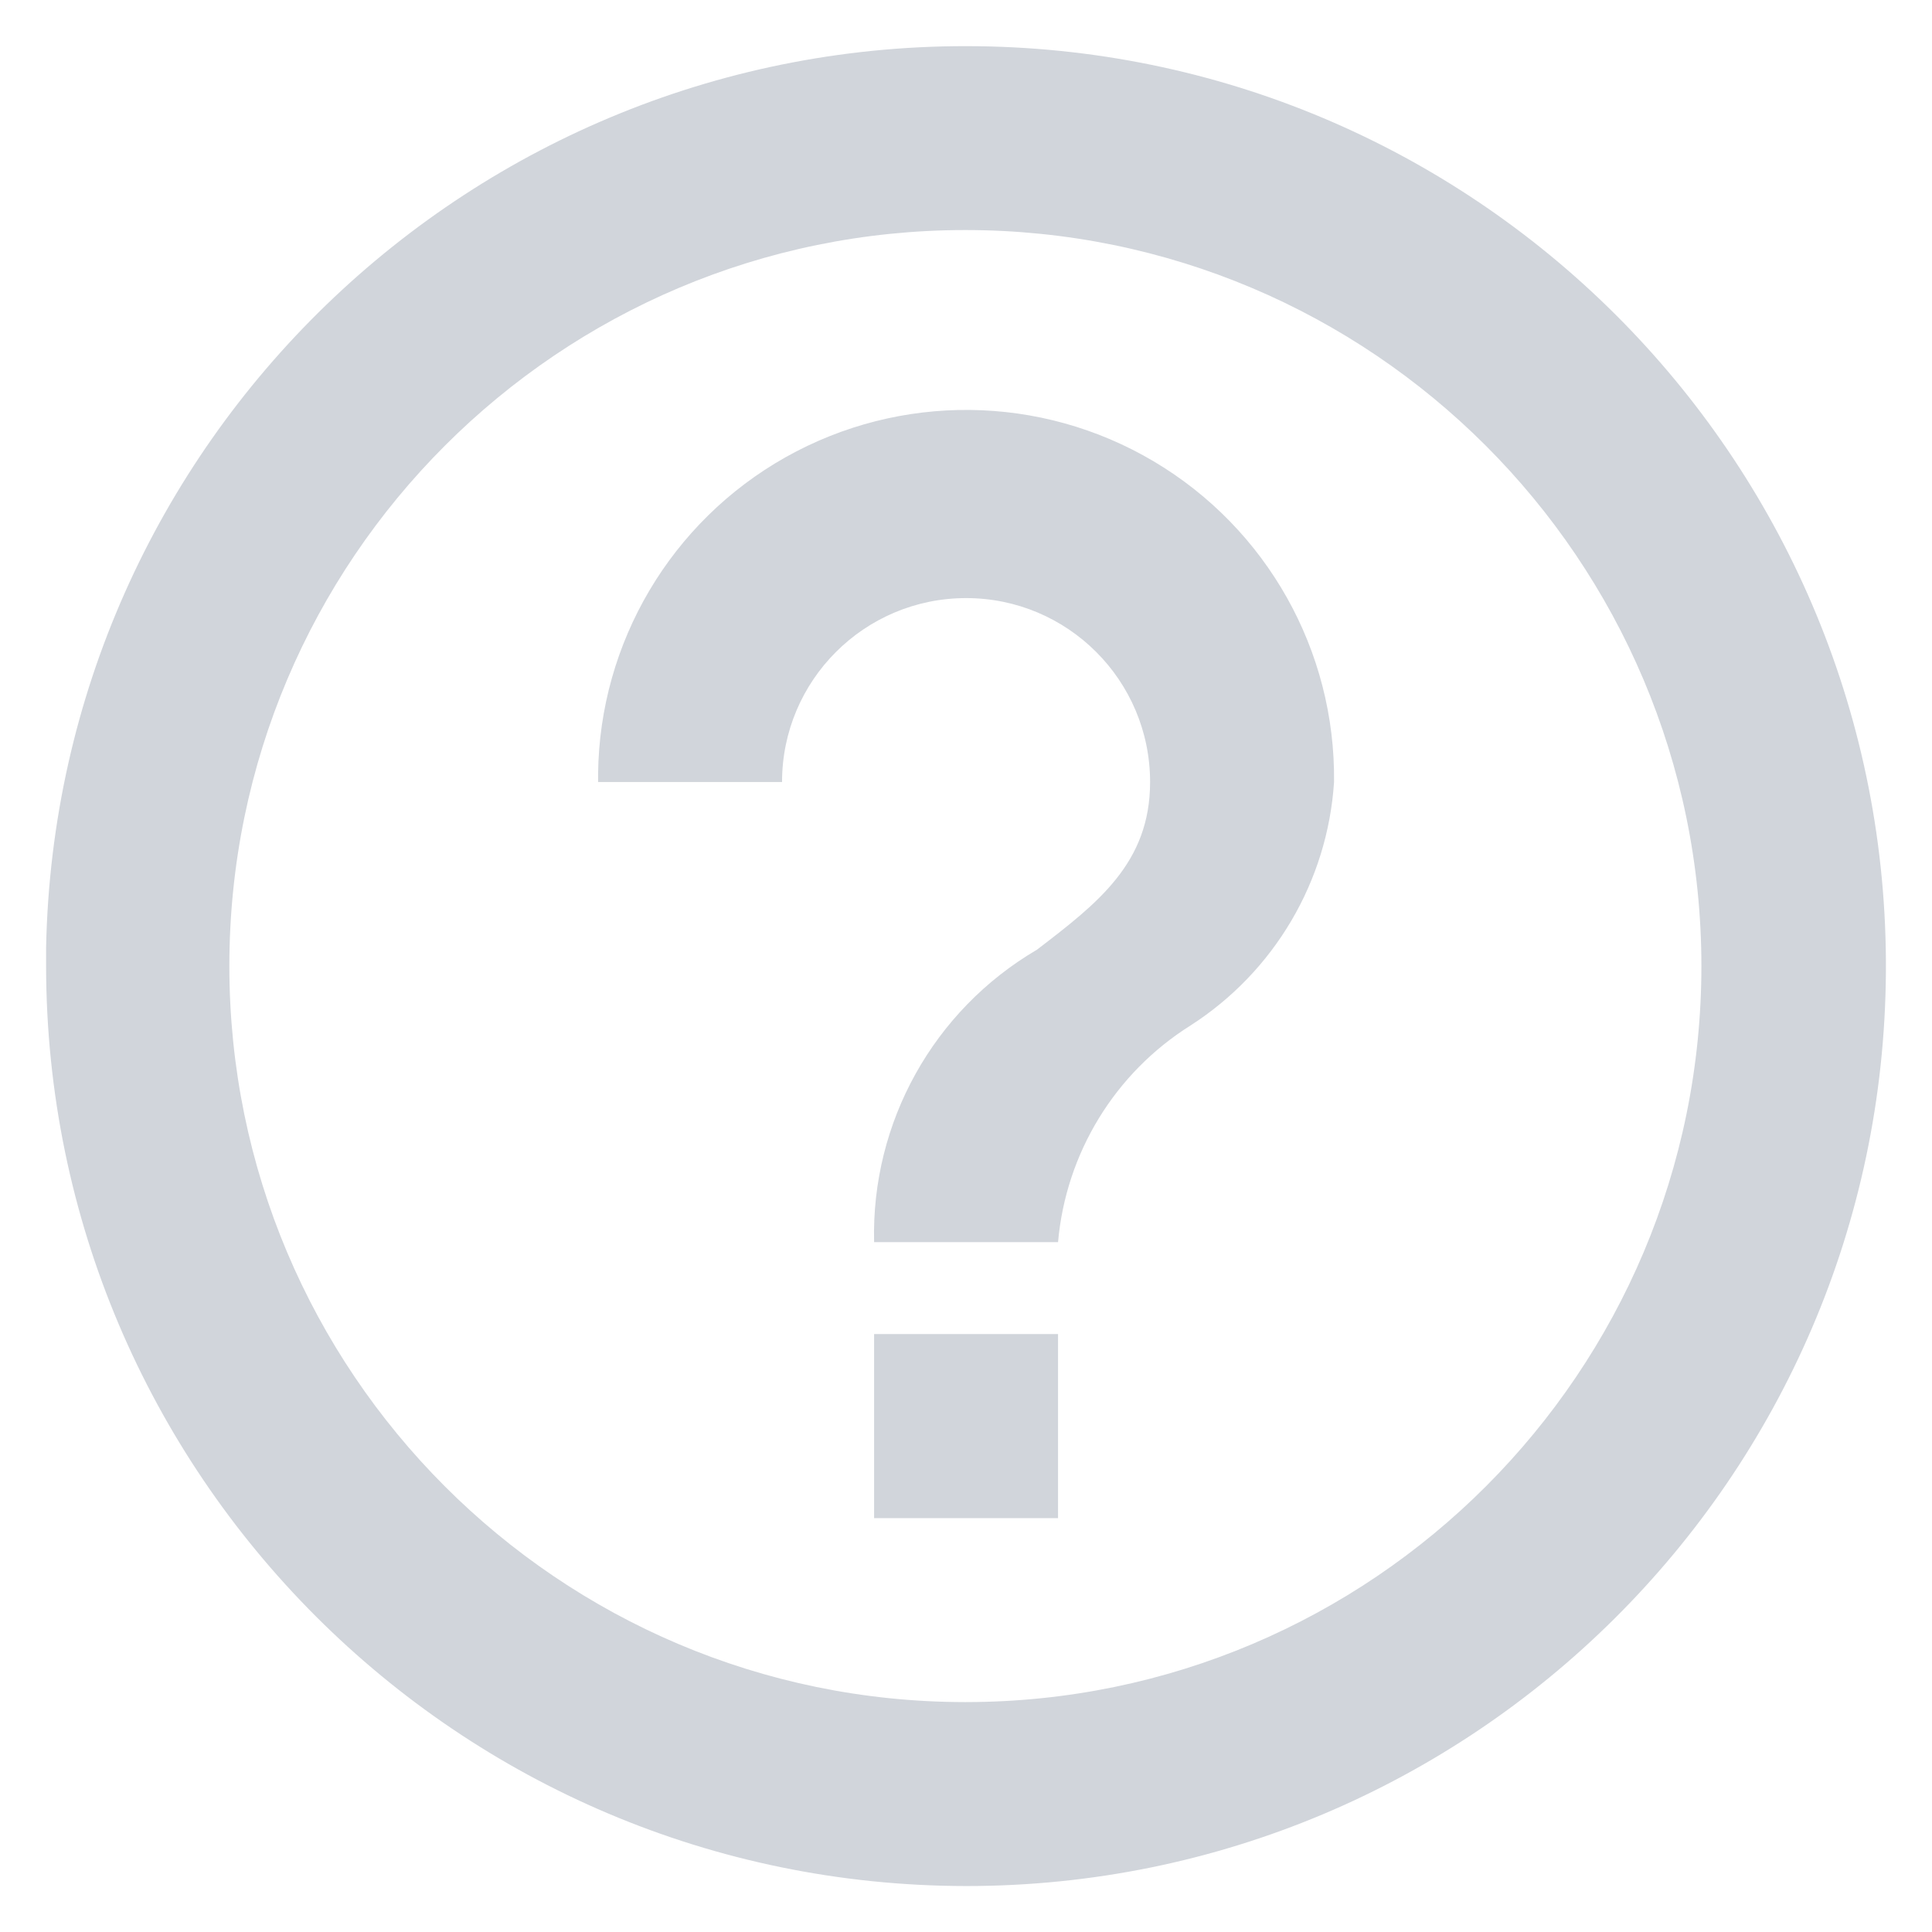 <svg width="14" height="14" viewBox="0 0 14 14" fill="none" xmlns="http://www.w3.org/2000/svg">
<path d="M7.001 13.667C3.32 13.663 0.338 10.681 0.334 7.001V6.867C0.407 3.204 3.424 0.286 7.088 0.335C10.752 0.383 13.69 3.38 13.666 7.044C13.642 10.709 10.665 13.667 7.001 13.667ZM6.99 12.334H7.001C9.945 12.331 12.33 9.942 12.329 6.998C12.327 4.054 9.94 1.667 6.995 1.667C4.051 1.667 1.663 4.054 1.662 6.998C1.661 9.942 4.046 12.331 6.99 12.334ZM7.667 11.001H6.334V9.667H7.667V11.001ZM7.667 9.001H6.334C6.313 8.132 6.765 7.321 7.514 6.882C7.954 6.545 8.334 6.254 8.334 5.667C8.334 4.931 7.737 4.334 7.001 4.334C6.264 4.334 5.667 4.931 5.667 5.667H4.334V5.607C4.345 4.655 4.863 3.78 5.693 3.313C6.524 2.846 7.54 2.857 8.36 3.343C9.18 3.829 9.678 4.715 9.667 5.667C9.62 6.387 9.234 7.041 8.627 7.431C8.079 7.775 7.724 8.356 7.667 9.001Z" fill="#D1D5DB"/>
</svg>
